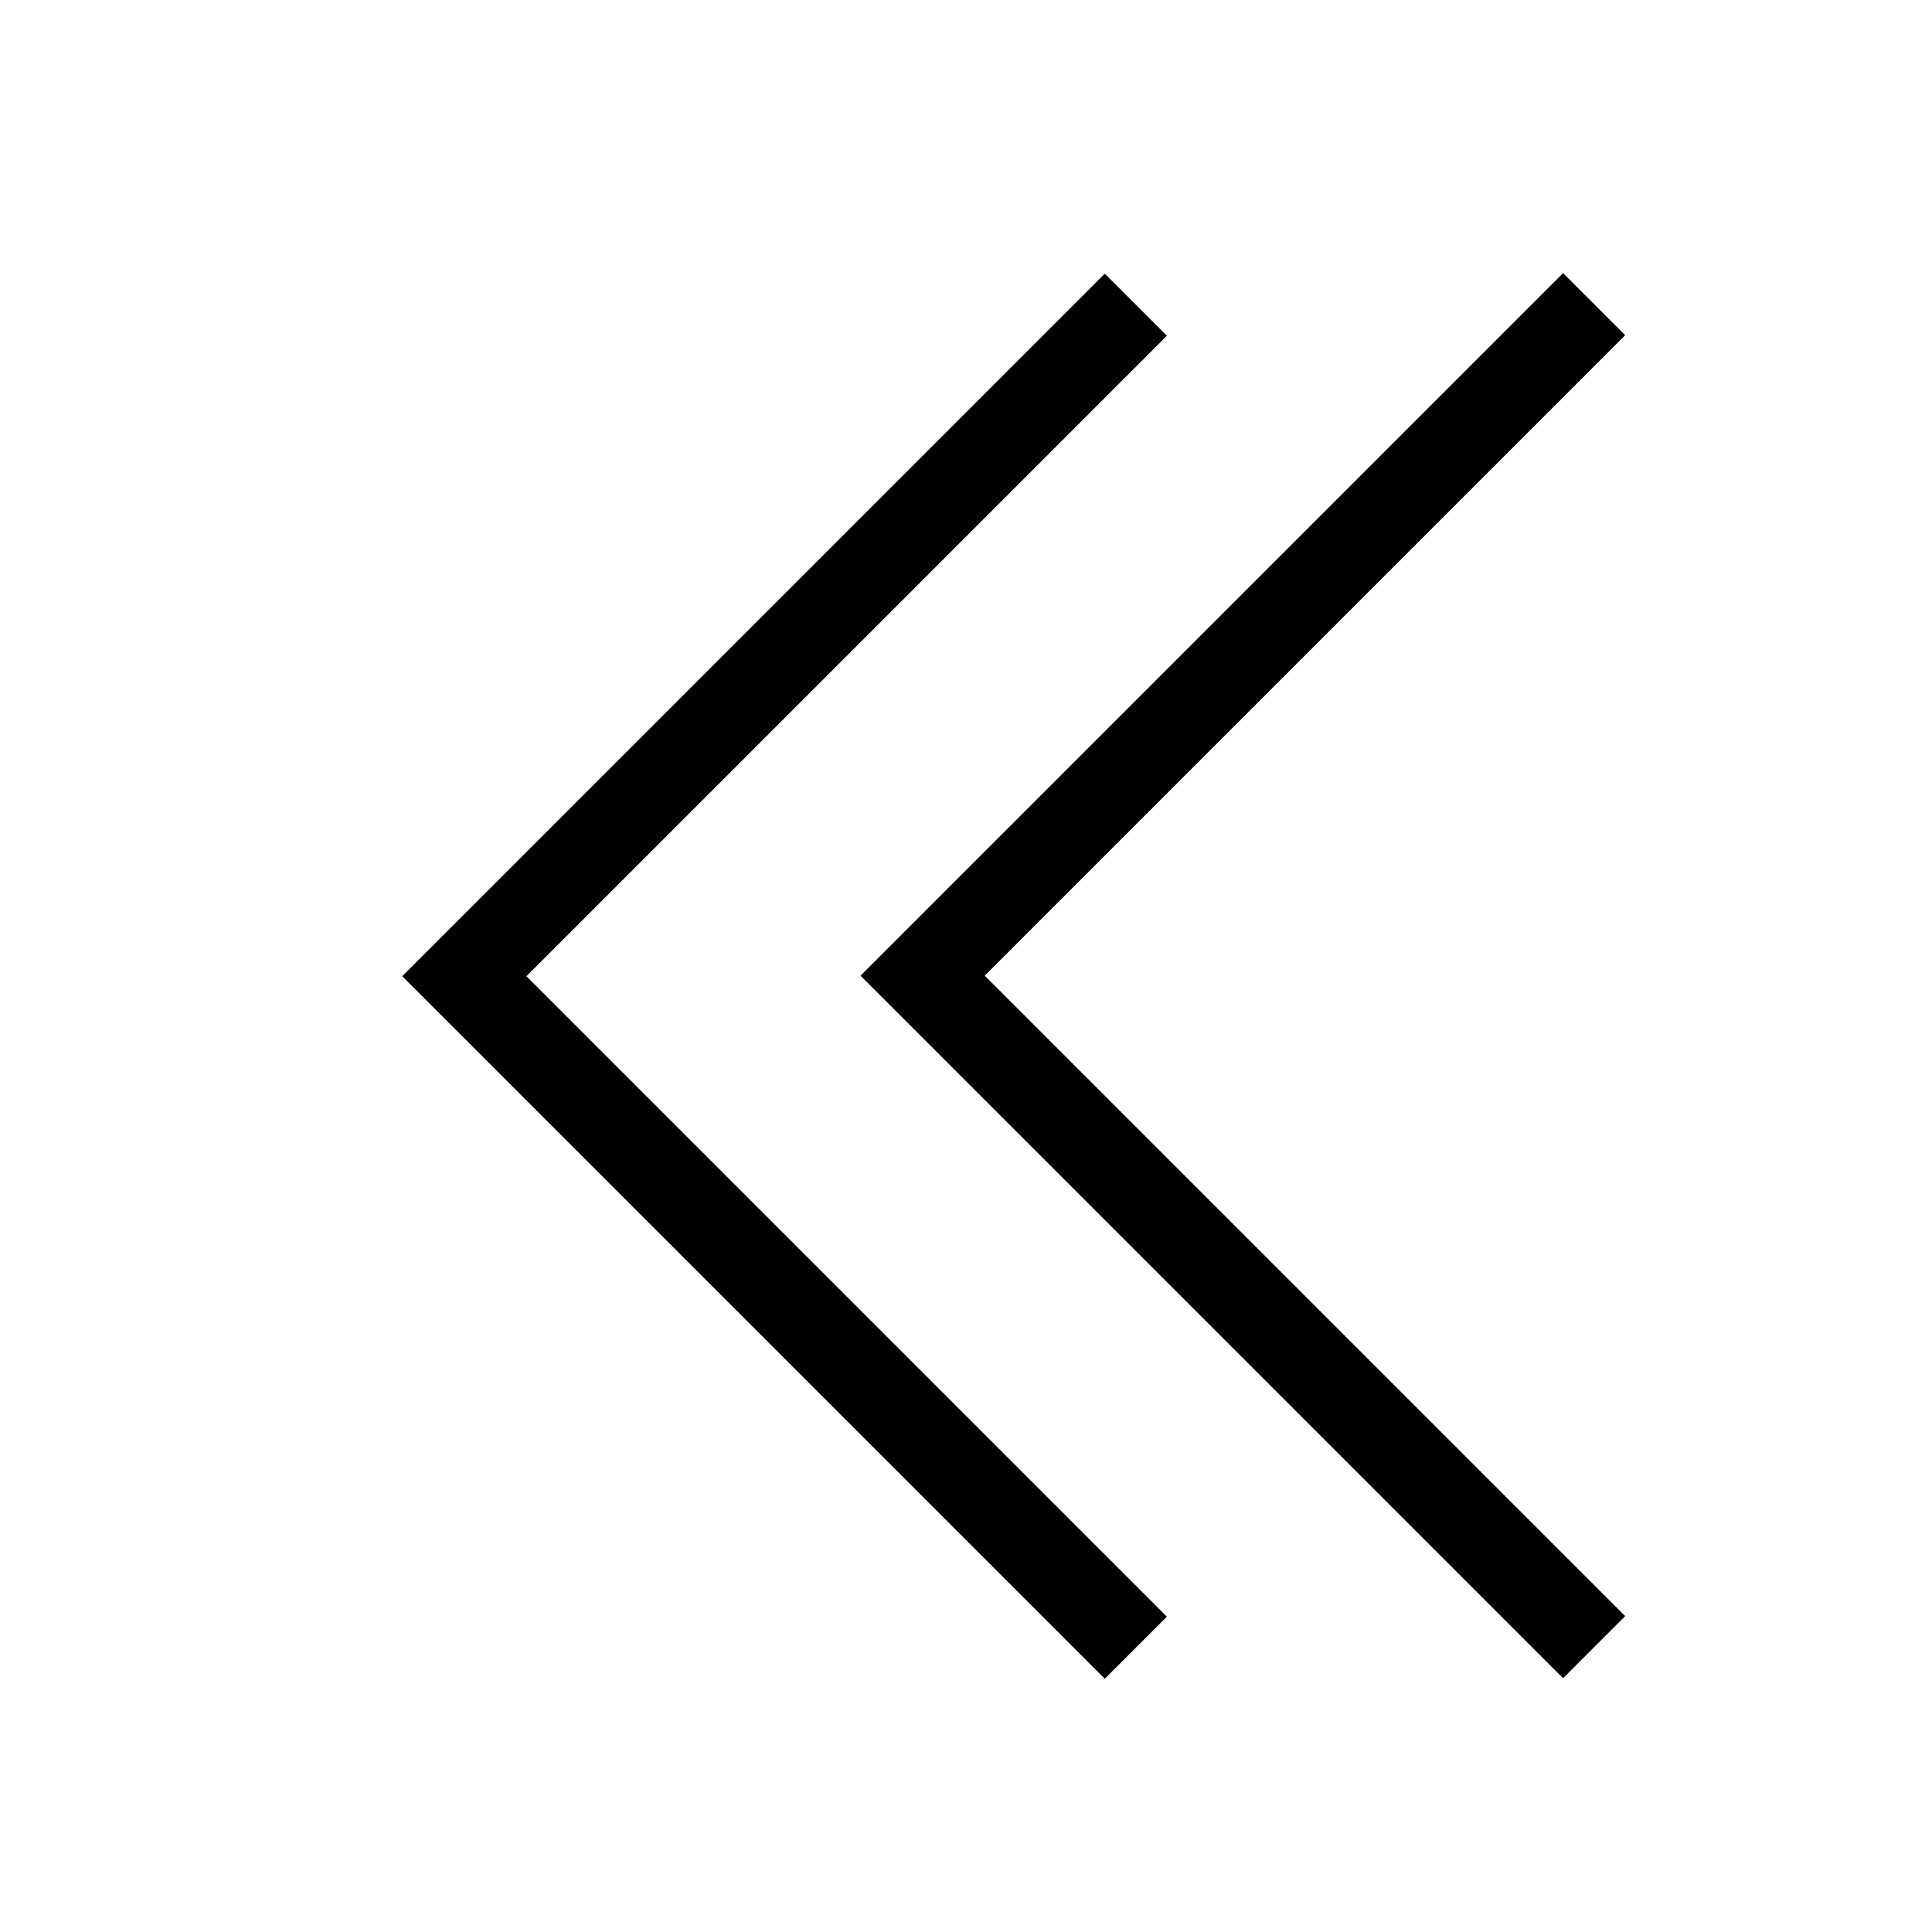<?xml version="1.0" encoding="utf-8"?>
<svg id="master-artboard" xmlns="http://www.w3.org/2000/svg" viewBox="0 0 500 500" width="500px" height="500px"><g transform="matrix(-22.727, 0, 0, -22.727, 461.077, 502.641)"><path style="fill: currentcolor; fill-opacity: 1; stroke: none; color: rgb(77, 77, 77);" d="m7.707 3l-.707.707 6.125 6.125 1.168 1.168-1.168 1.168-6.125 6.125.707.707 6.125-6.125 1.875-1.875-1.875-1.875-6.125-6.125" class="ColorScheme-Text"/></g><g transform="matrix(-22.727, 0, 0, -22.727, 568.07, 502.496)"><path style="fill: currentcolor; fill-opacity: 1; stroke: none; color: rgb(77, 77, 77);" d="m7.707 3l-.707.707 6.125 6.125 1.168 1.168-1.168 1.168-6.125 6.125.707.707 6.125-6.125 1.875-1.875-1.875-1.875-6.125-6.125" class="ColorScheme-Text" transform="matrix(1, 0, 0, 1, -0.511, -3.552713678800501e-15)"/></g></svg>